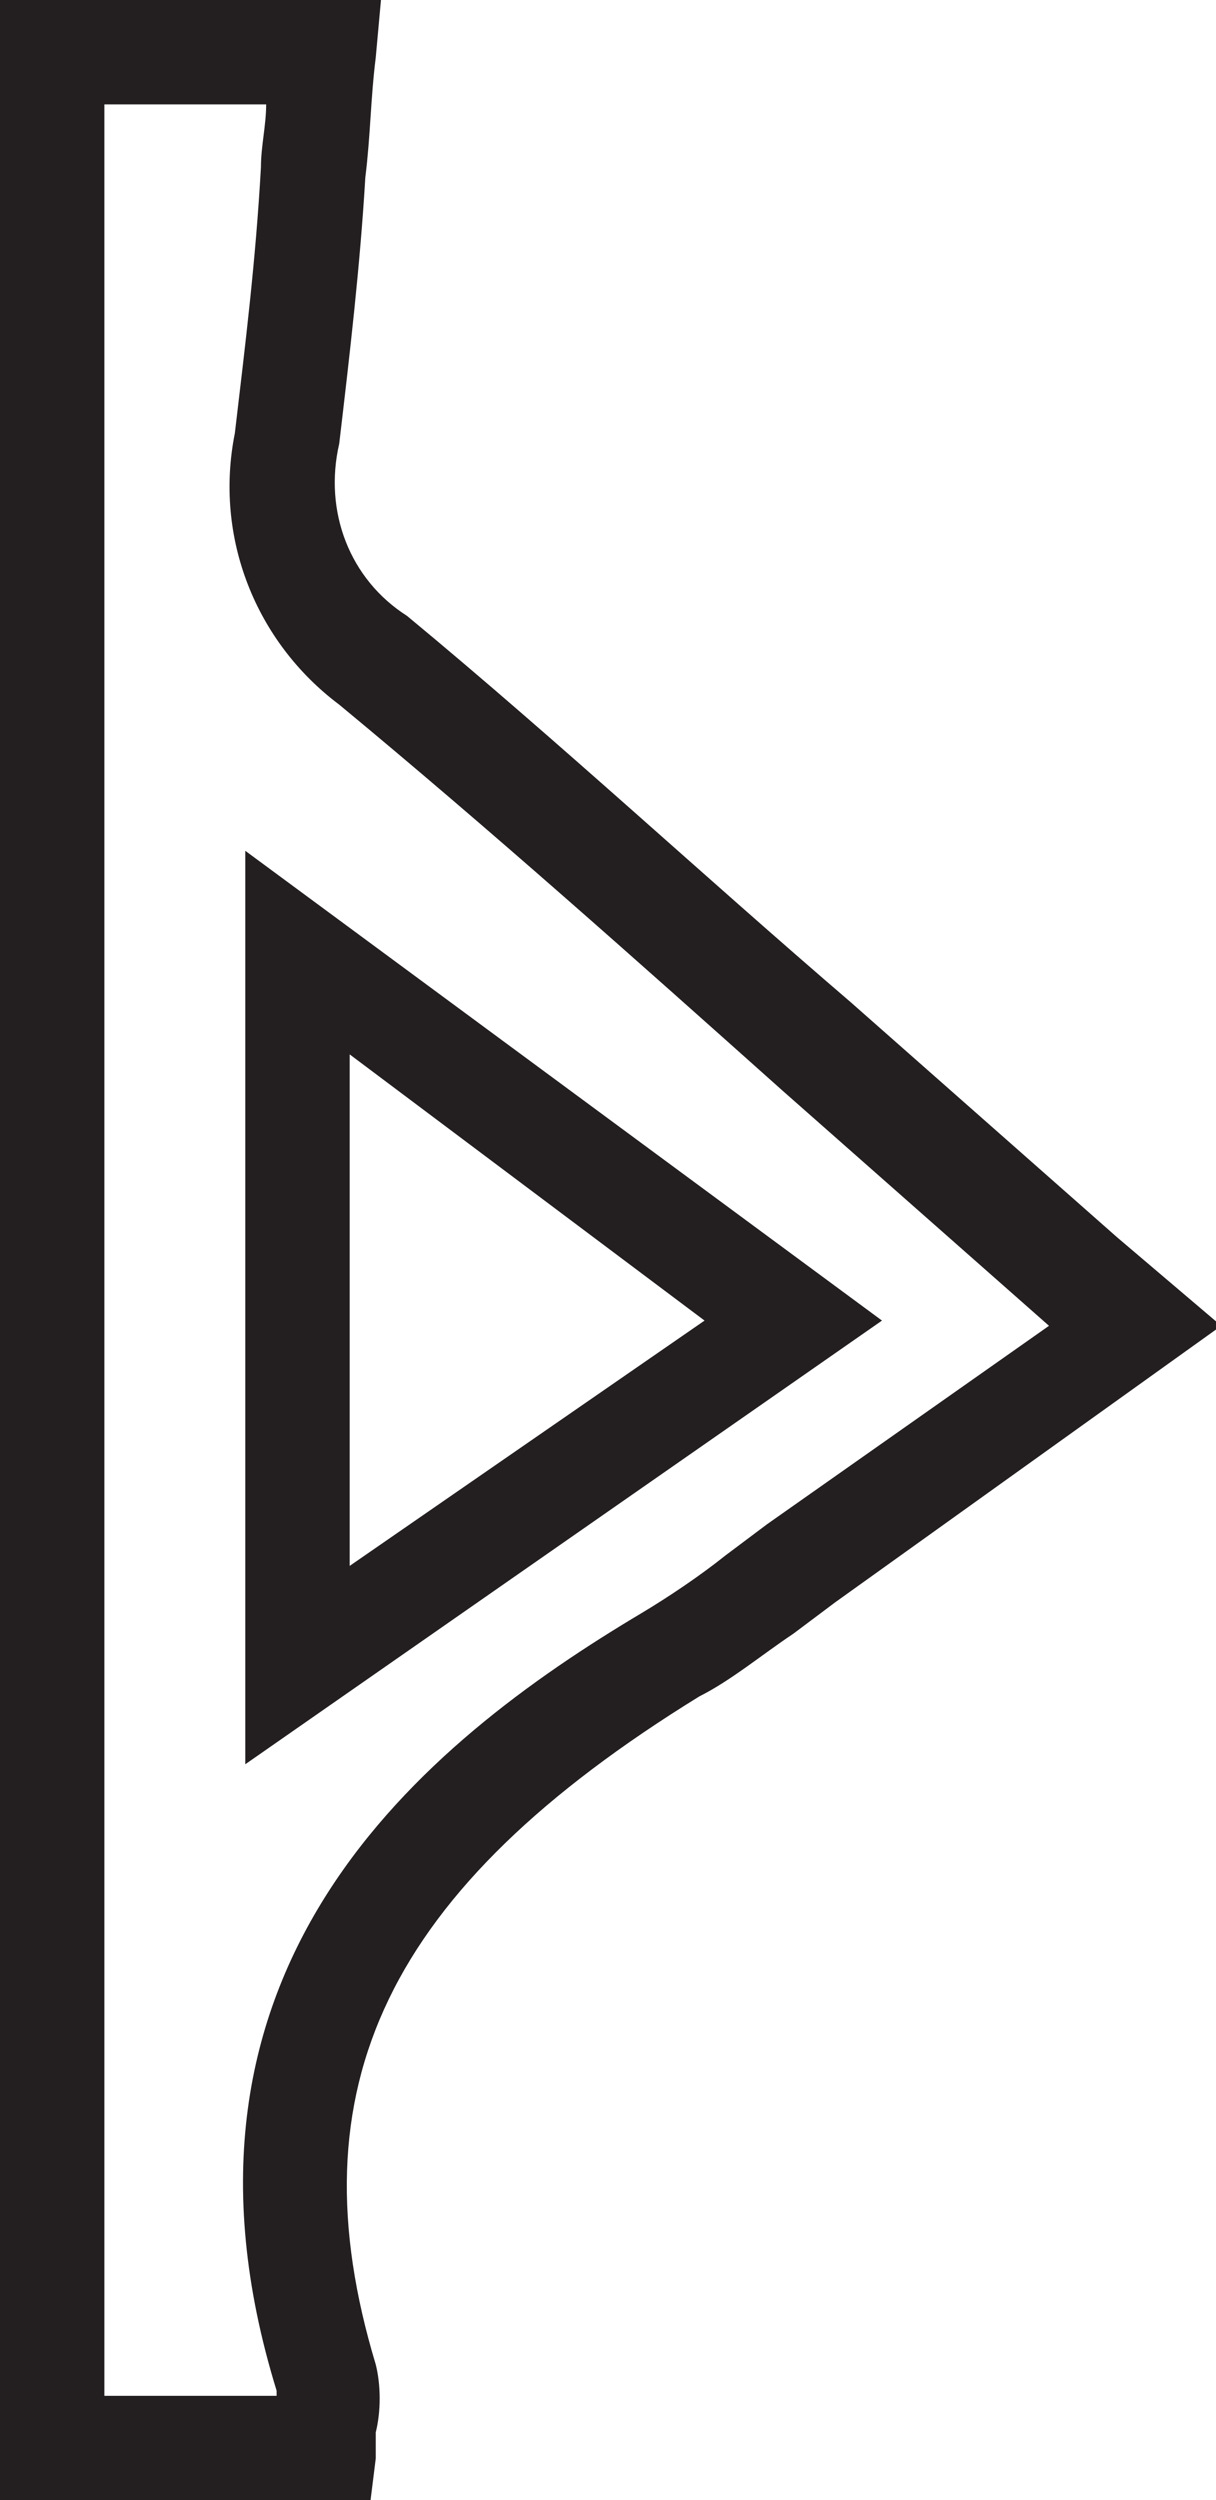 <?xml version="1.0" encoding="utf-8"?>
<!-- Generator: Adobe Illustrator 23.0.2, SVG Export Plug-In . SVG Version: 6.00 Build 0)  -->
<svg version="1.1" id="Layer_1" xmlns="http://www.w3.org/2000/svg" xmlns:xlink="http://www.w3.org/1999/xlink" x="0px" y="0px"
	 viewBox="0 0 23.3 47.9" style="enable-background:new 0 0 23.3 47.9;" xml:space="preserve">
<style type="text/css">
	.st0{fill:#231F20;}
</style>
<title>Asset 18</title>
<g>
	<g id="Layer_1-2">
		<path class="st0" d="M7.1,47.9H0V0h7.3L7.2,1.1C7.1,1.9,7.1,2.6,7,3.4C6.9,5.1,6.7,6.8,6.5,8.5c-0.3,1.3,0.2,2.6,1.3,3.3
			c2.9,2.4,5.7,5,8.5,7.4l3.4,3l1.7,1.5l2,1.7l-7.4,5.3l-0.8,0.6c-0.6,0.4-1.2,0.9-1.8,1.2C7.4,36.2,5.6,40,7.2,45.3
			c0.1,0.4,0.1,0.9,0,1.3c0,0.1,0,0.3,0,0.5L7.1,47.9z M2,45.9h3.3v-0.1c-2.5-8.1,2.8-12.4,7-14.9c0.5-0.3,1.1-0.7,1.6-1.1l0.8-0.6
			l5.4-3.8l0,0l-1.7-1.5l-3.4-3c-2.8-2.5-5.6-5-8.5-7.4c-1.6-1.2-2.4-3.2-2-5.2C4.7,6.6,4.9,5,5,3.2C5,2.8,5.1,2.4,5.1,2H2V45.9z
			 M4.7,33.8V16.3l12.2,9L4.7,33.8z M6.7,20.2V30l6.8-4.7L6.7,20.2z"/>
	</g>
</g>
</svg>
